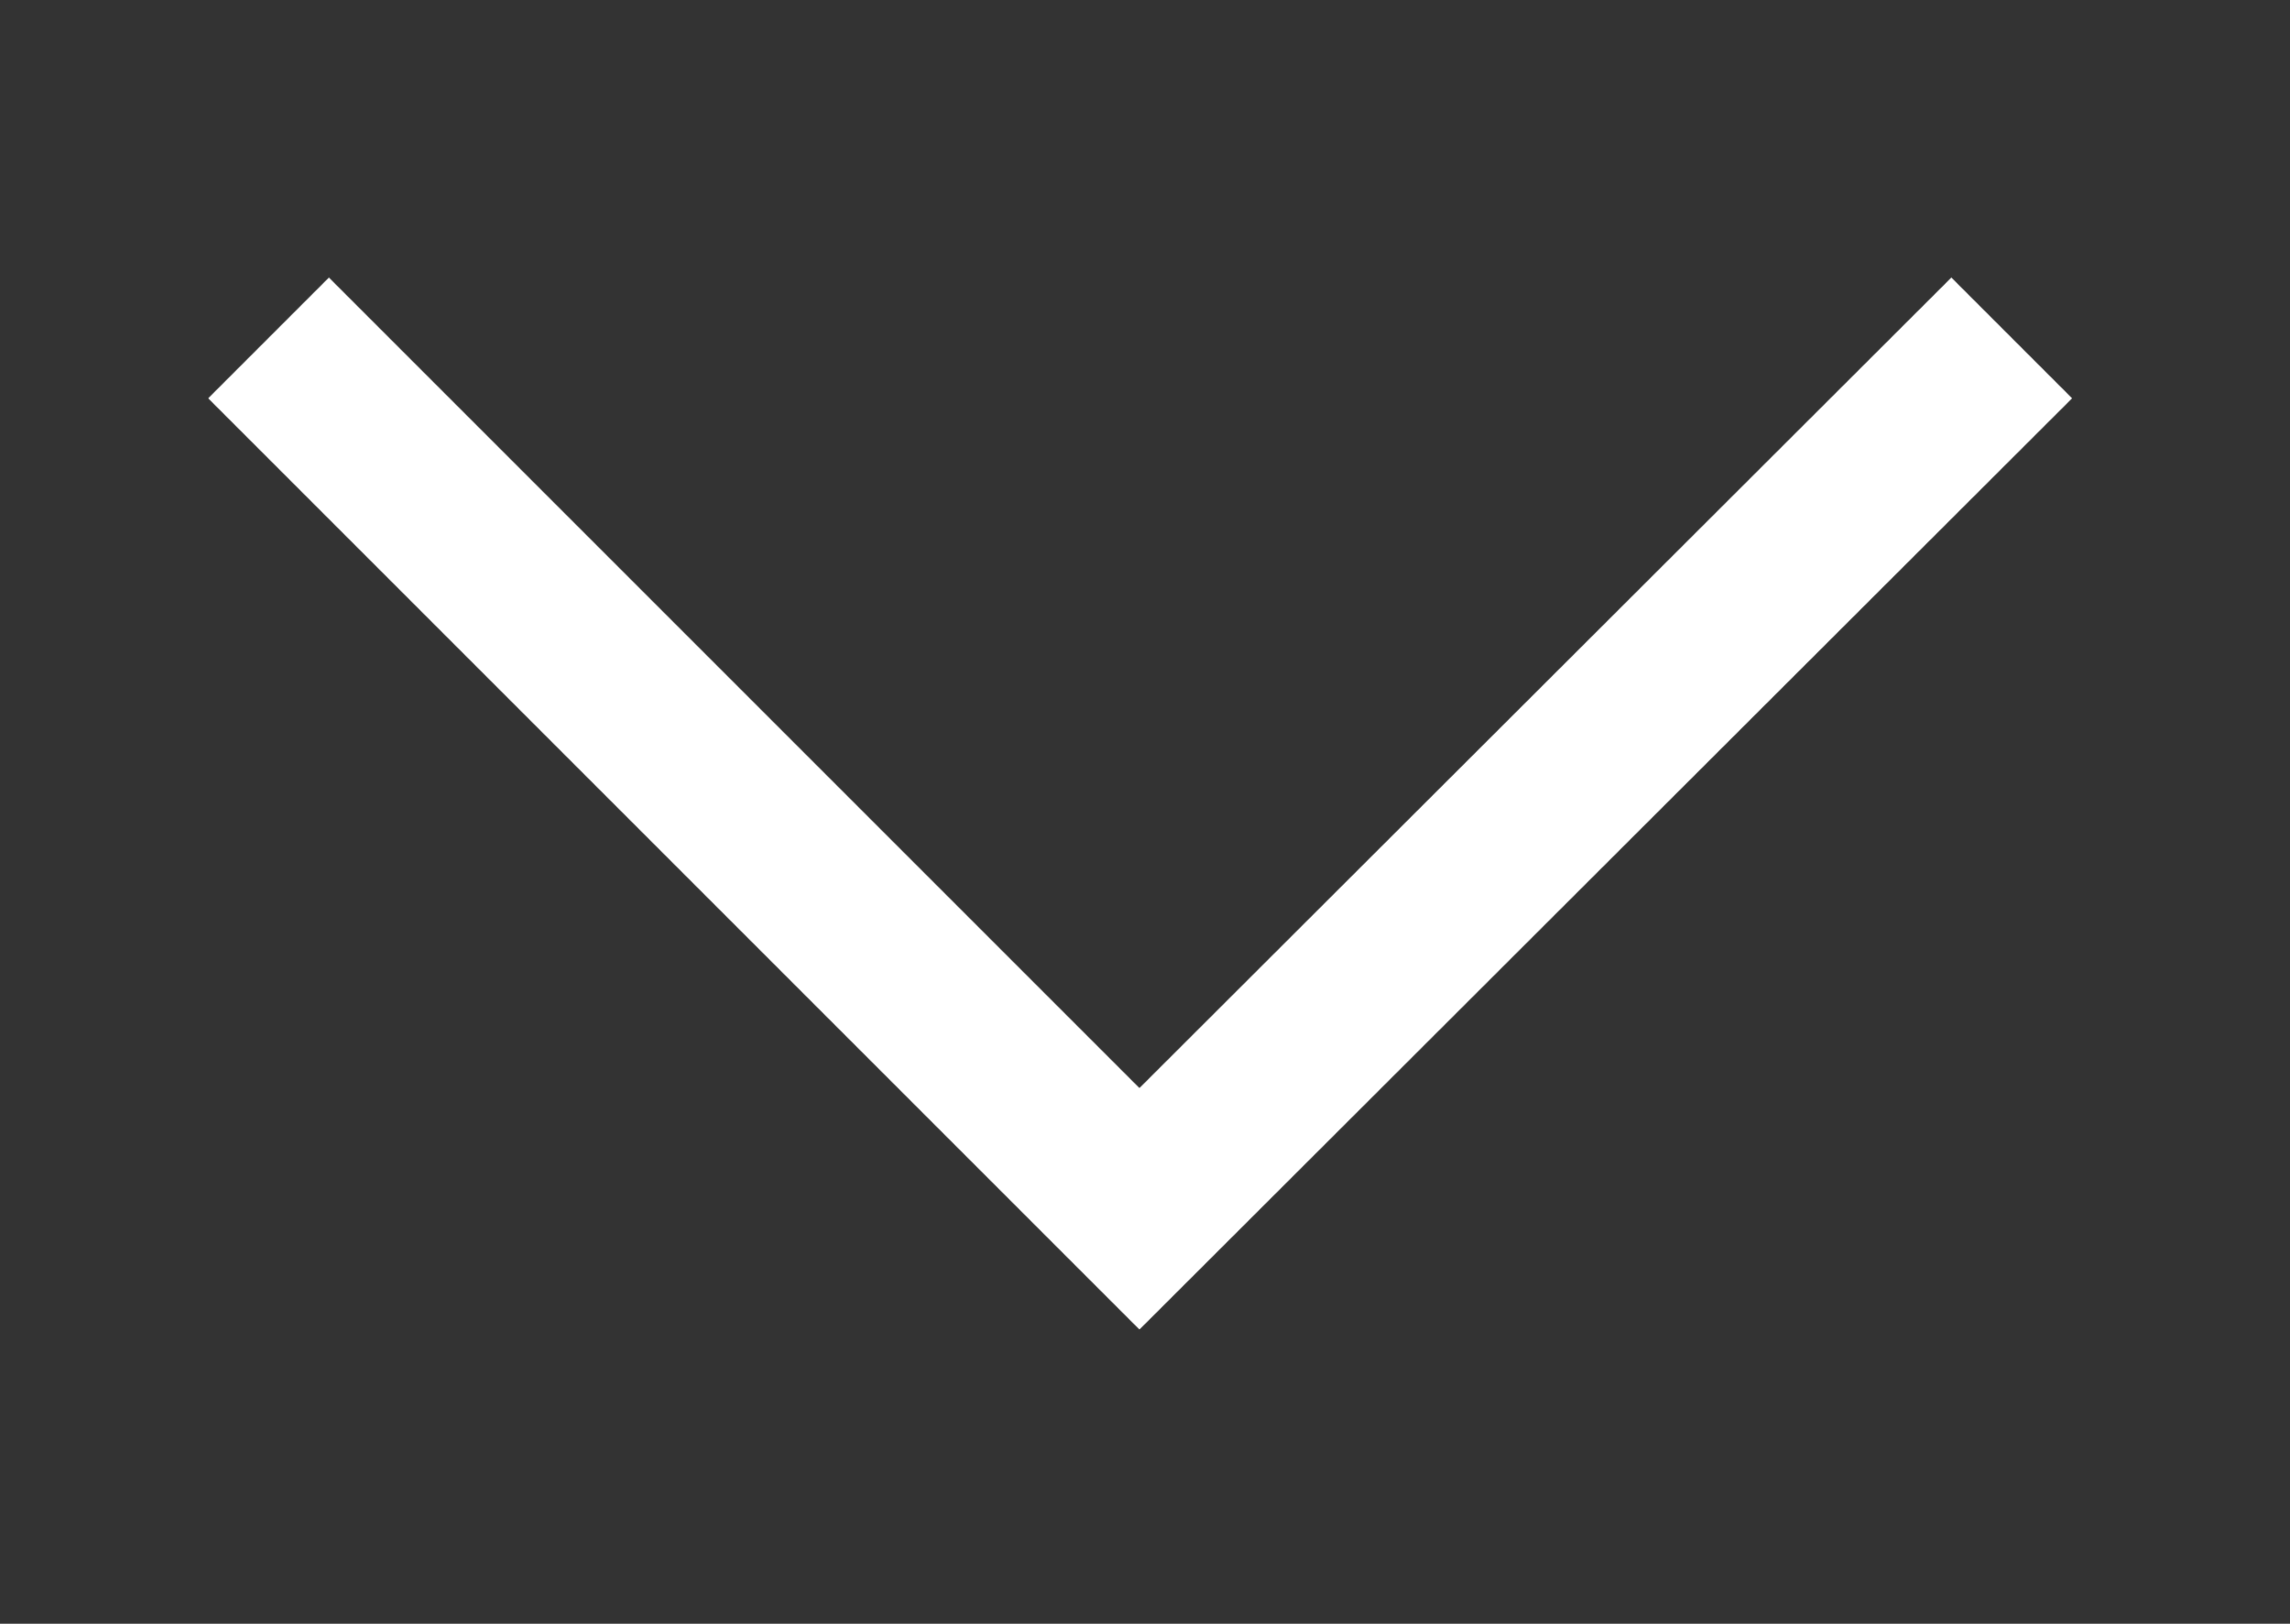<svg version="1.2" xmlns="http://www.w3.org/2000/svg" viewBox="0 0 165 117" width="165" height="117">
	<rect x="0" y="0" width="165" height="117" fill="#333333" stroke="none"/>
	<title>scroll-svg</title>
	<style>
		.s0 { fill: #ffffff } 
	</style>
	<g id="Layer 1">
		<path id="Layer" fill-rule="evenodd" class="s0" d="m23.7 20l58.4 58.4 58.5-58.4 8.7 8.7-67.2 67.1-67.1-67.1z"/>
	</g>
</svg>